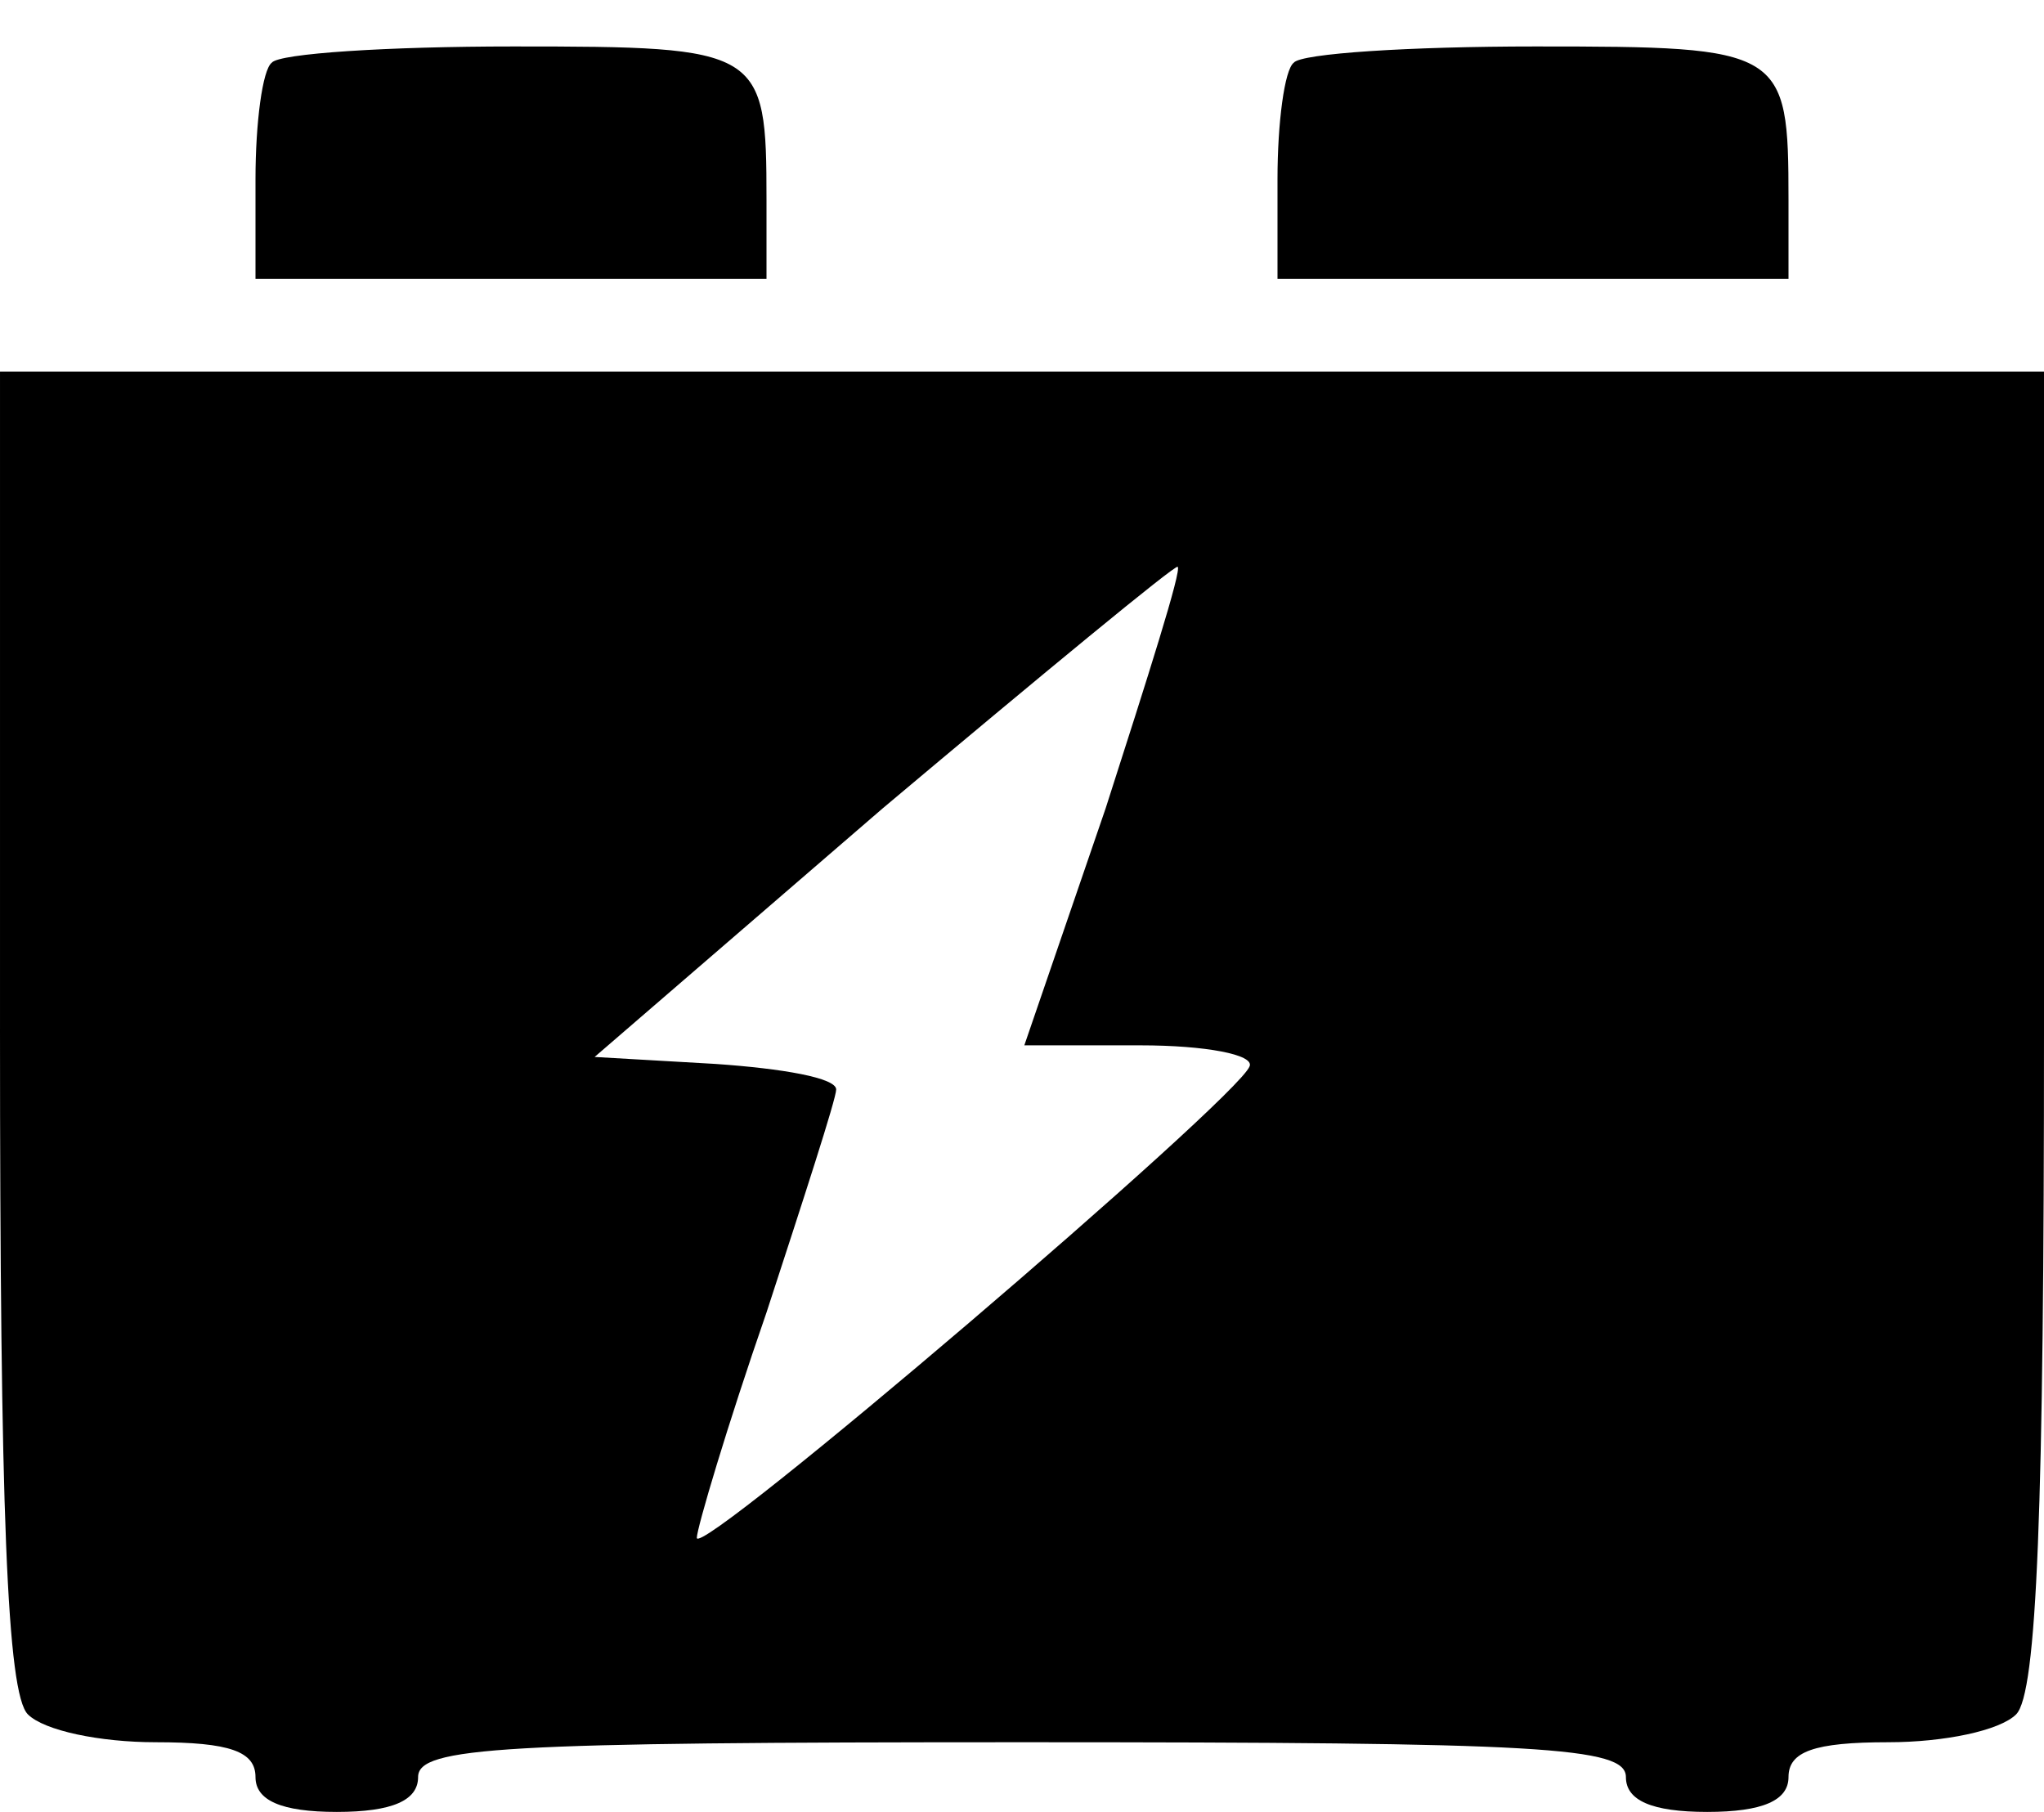 <?xml version="1.0" standalone="no"?>
<!DOCTYPE svg PUBLIC "-//W3C//DTD SVG 20010904//EN"
 "http://www.w3.org/TR/2001/REC-SVG-20010904/DTD/svg10.dtd">
<svg version="1.0" xmlns="http://www.w3.org/2000/svg"
 width="88pt" height="78pt" viewBox="0 0 88 78"
 preserveAspectRatio="xMidYMid meet">

<g transform="translate(0,78) scale(0.1,-0.1)"
fill="#000000" stroke="none">
<path d="M117 753 c-4 -3 -7 -26 -7 -50 l0 -43 110 0 110 0 0 34 c0 65 -2 66
-109 66 -54 0 -101 -3 -104 -7z"/>
<path d="M557 753 c-4 -3 -7 -26 -7 -50 l0 -43 110 0 110 0 0 34 c0 65 -2 66
-109 66 -54 0 -101 -3 -104 -7z"/>
<path d="M0 337 c0 -207 3 -286 12 -295 7 -7 31 -12 55 -12 32 0 43 -4 43 -15
0 -10 11 -15 35 -15 24 0 35 5 35 15 0 13 36 15 260 15 224 0 260 -2 260 -15
0 -10 11 -15 35 -15 24 0 35 5 35 15 0 11 11 15 43 15 24 0 48 5 55 12 9 9 12
88 12 295 l0 283 -440 0 -440 0 0 -283z m476 95 l-35 -102 50 0 c28 0 49 -4
47 -9 -5 -14 -238 -213 -238 -203 0 4 13 48 30 97 16 49 30 92 30 96 0 5 -23
9 -52 11 l-52 3 124 107 c69 58 126 105 127 104 2 -1 -13 -48 -31 -104z"/>
</g>
</svg>
